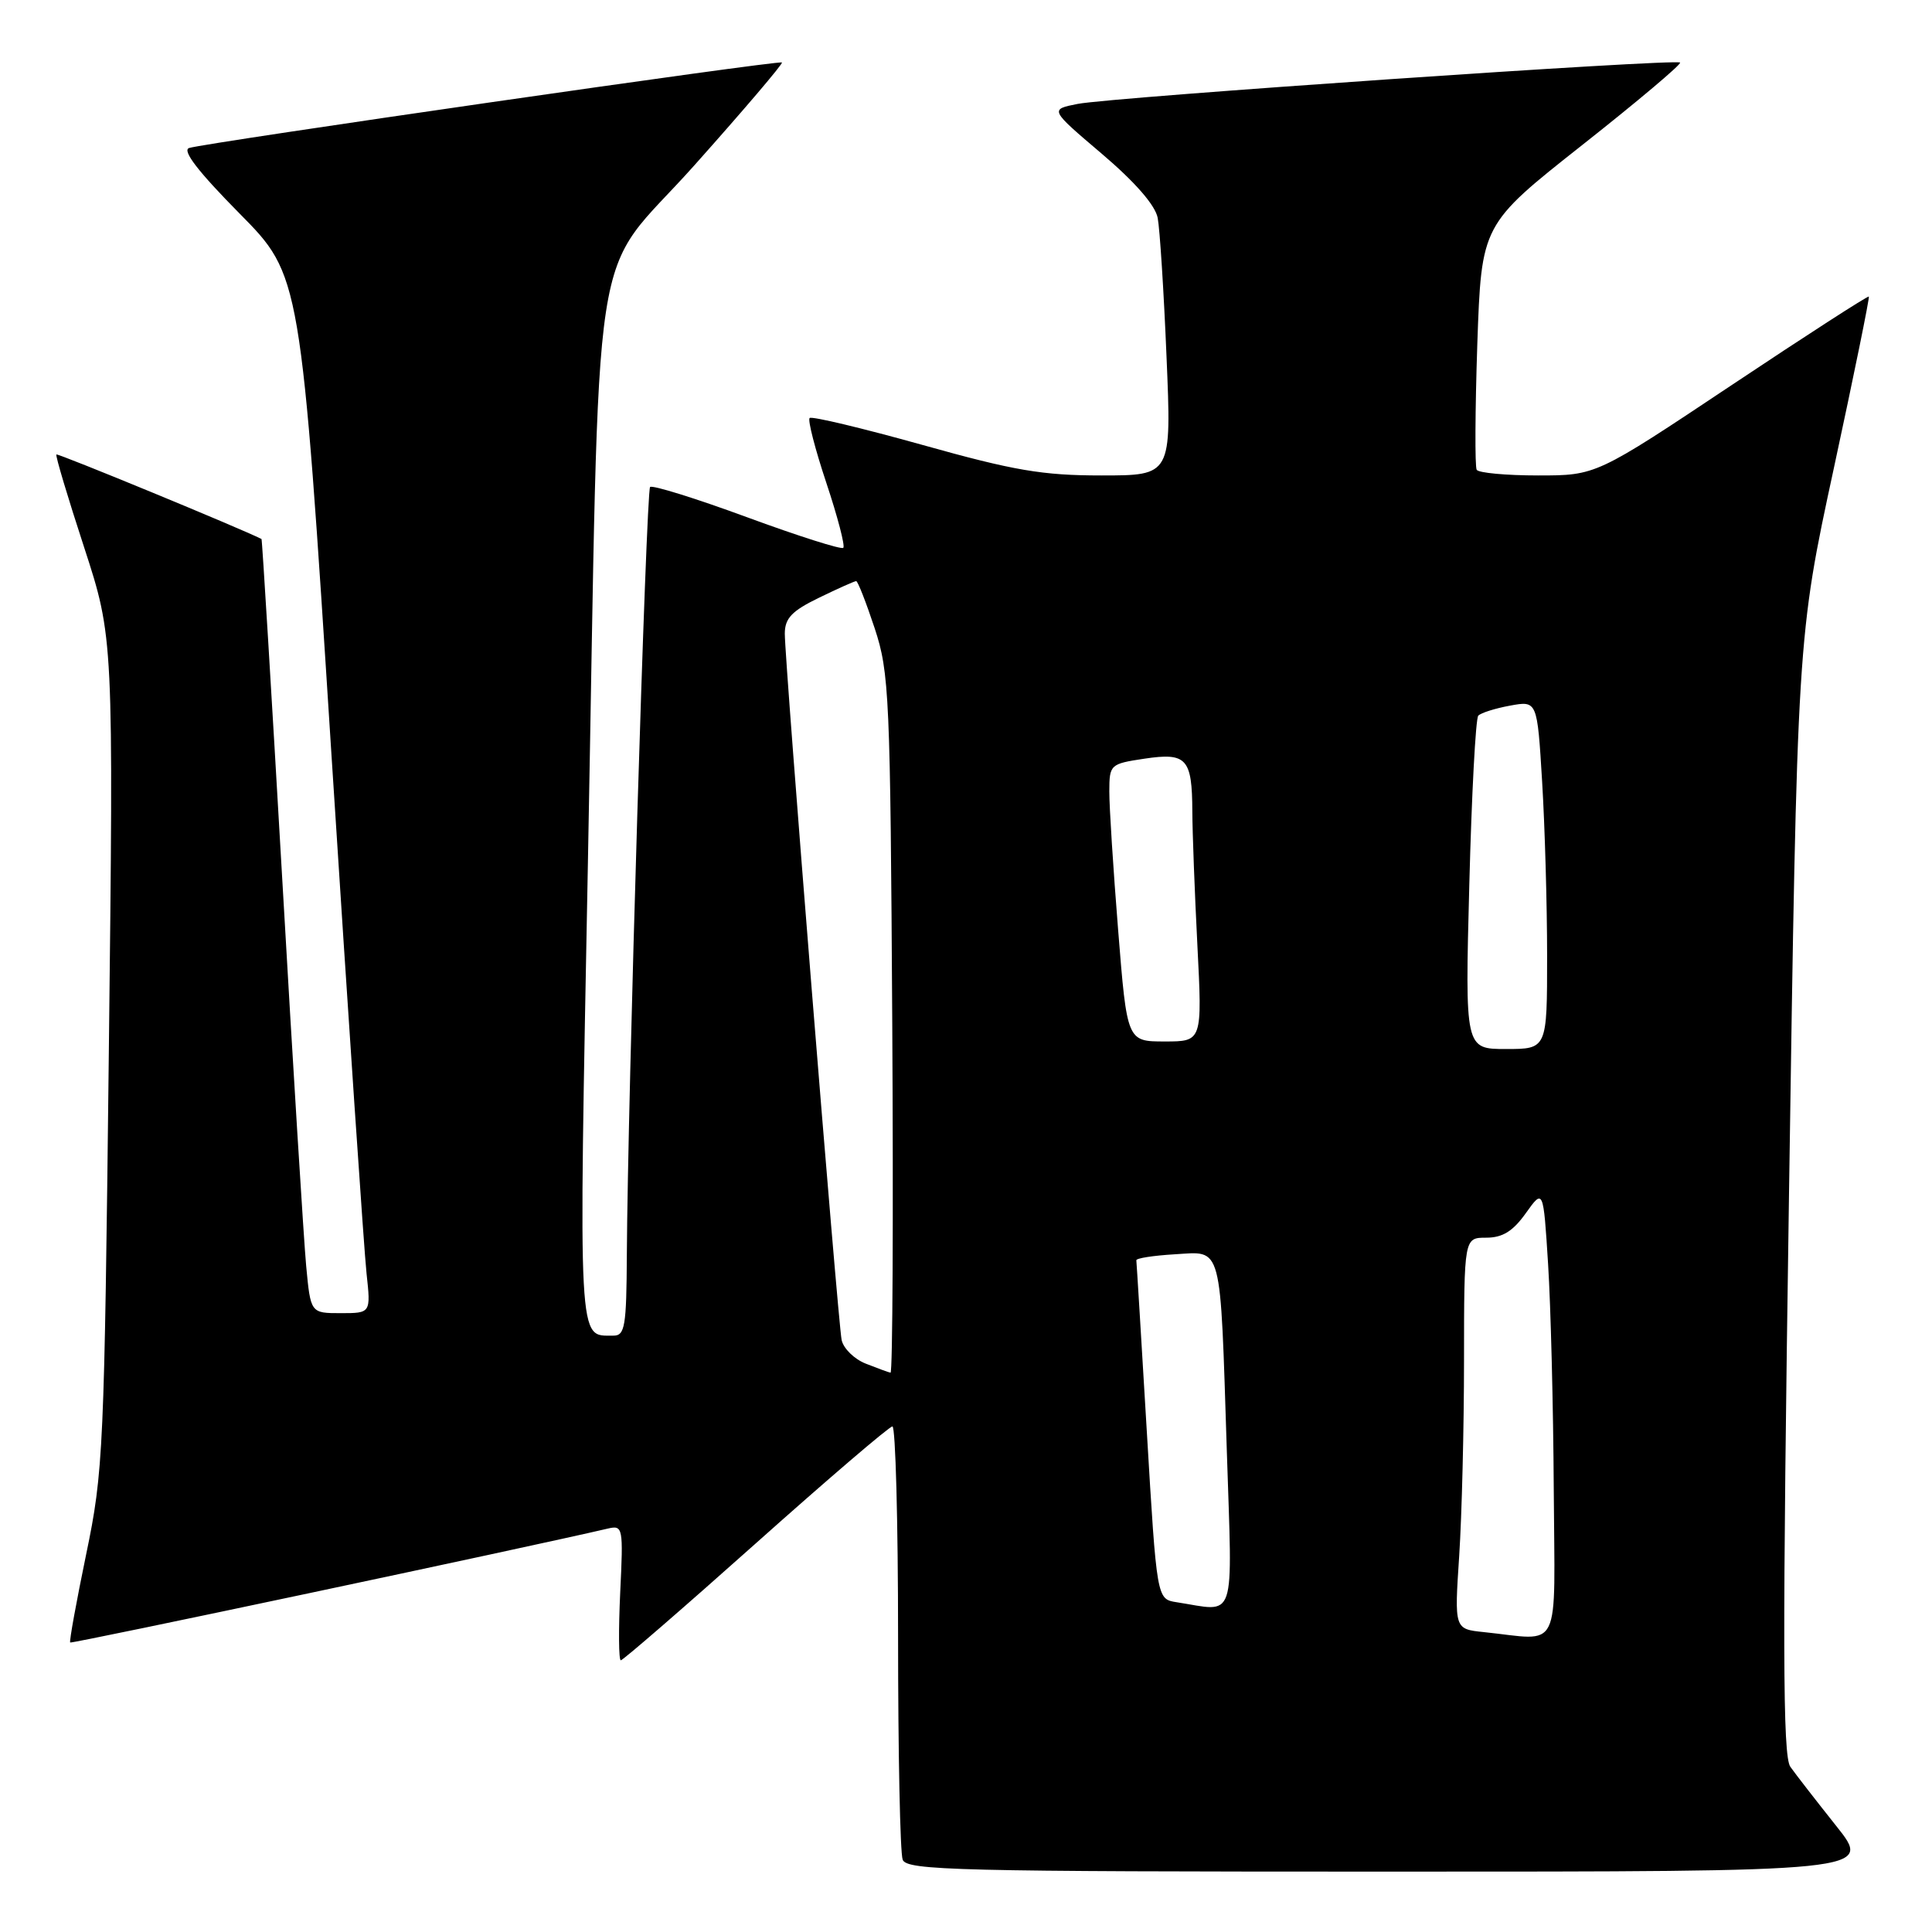 <?xml version="1.0" encoding="UTF-8" standalone="no"?>
<!DOCTYPE svg PUBLIC "-//W3C//DTD SVG 1.1//EN" "http://www.w3.org/Graphics/SVG/1.1/DTD/svg11.dtd" >
<svg xmlns="http://www.w3.org/2000/svg" xmlns:xlink="http://www.w3.org/1999/xlink" version="1.1" viewBox="0 0 256 256">
 <g >
 <path fill="currentColor"
d=" M 243.32 241.96 C 240.67 238.63 237.93 235.10 237.23 234.11 C 236.21 232.66 236.17 217.90 237.05 158.40 C 238.14 84.50 238.14 84.50 243.00 62.01 C 245.67 49.64 247.75 39.42 247.63 39.30 C 247.50 39.17 239.32 44.45 229.45 51.03 C 211.50 63.00 211.50 63.00 203.81 63.00 C 199.58 63.00 195.91 62.66 195.67 62.25 C 195.42 61.84 195.46 54.36 195.75 45.63 C 196.30 29.76 196.30 29.76 209.65 19.22 C 217.00 13.42 222.83 8.50 222.62 8.29 C 222.08 7.75 147.31 12.88 142.79 13.77 C 139.08 14.50 139.08 14.50 145.99 20.37 C 150.38 24.10 153.08 27.19 153.40 28.87 C 153.68 30.32 154.21 38.59 154.57 47.25 C 155.24 63.00 155.24 63.00 145.95 63.00 C 138.14 63.00 134.36 62.36 122.21 58.95 C 114.26 56.73 107.54 55.12 107.28 55.39 C 107.01 55.66 108.01 59.53 109.50 64.00 C 110.99 68.47 112.00 72.34 111.74 72.59 C 111.49 72.85 105.74 71.02 98.97 68.53 C 92.20 66.04 86.43 64.24 86.14 64.53 C 85.62 65.05 83.17 145.90 83.06 166.25 C 83.01 175.81 82.81 177.00 81.25 176.98 C 76.55 176.94 76.67 179.21 77.90 114.36 C 79.55 27.08 77.92 37.72 92.03 21.88 C 98.56 14.56 103.77 8.44 103.61 8.28 C 103.28 7.94 27.18 18.92 25.06 19.61 C 24.09 19.93 26.25 22.73 31.74 28.29 C 39.86 36.50 39.86 36.50 43.92 100.00 C 46.16 134.93 48.25 165.86 48.57 168.75 C 49.14 174.00 49.14 174.00 45.15 174.00 C 41.16 174.00 41.16 174.00 40.57 167.75 C 40.25 164.31 38.82 141.25 37.40 116.50 C 35.97 91.75 34.74 71.47 34.65 71.42 C 31.72 69.95 7.65 60.03 7.47 60.22 C 7.33 60.38 8.98 65.90 11.14 72.50 C 15.05 84.50 15.05 84.50 14.42 139.50 C 13.82 192.21 13.70 194.98 11.42 205.94 C 10.12 212.23 9.16 217.50 9.30 217.64 C 9.50 217.83 69.59 205.10 80.56 202.54 C 82.54 202.08 82.60 202.39 82.18 211.03 C 81.95 215.96 81.98 220.00 82.26 220.00 C 82.54 220.00 90.59 213.03 100.14 204.51 C 109.69 195.99 117.84 189.01 118.25 189.01 C 118.66 189.00 119.00 201.56 119.00 216.92 C 119.00 232.27 119.27 245.55 119.61 246.42 C 120.15 247.84 126.77 248.00 184.17 248.00 C 248.13 248.00 248.13 248.00 243.32 241.96 Z  M 196.60 216.26 C 192.71 215.86 192.71 215.86 193.35 206.18 C 193.70 200.86 193.99 189.19 193.99 180.25 C 194.00 164.00 194.00 164.00 196.93 164.00 C 199.10 164.00 200.47 163.15 202.18 160.75 C 204.50 157.50 204.50 157.50 205.13 167.50 C 205.48 173.00 205.82 186.39 205.88 197.25 C 206.01 219.46 207.05 217.34 196.60 216.26 Z  M 155.89 212.30 C 153.28 211.89 153.28 211.89 151.96 189.70 C 151.23 177.49 150.61 167.28 150.57 167.00 C 150.53 166.72 152.82 166.37 155.66 166.20 C 162.04 165.83 161.66 164.39 162.56 192.25 C 163.30 215.42 163.92 213.54 155.89 212.30 Z  M 114.72 180.69 C 113.19 180.09 111.75 178.67 111.52 177.55 C 111.02 175.08 103.98 87.59 103.99 83.95 C 104.00 81.92 104.92 80.95 108.53 79.20 C 111.02 77.99 113.23 77.00 113.45 77.00 C 113.66 77.00 114.76 79.81 115.90 83.25 C 117.84 89.14 117.97 92.15 118.23 135.75 C 118.38 161.19 118.28 181.95 118.00 181.89 C 117.72 181.84 116.25 181.29 114.72 180.69 Z  M 194.69 117.25 C 195.00 105.29 195.53 95.20 195.88 94.83 C 196.22 94.46 198.12 93.86 200.09 93.50 C 203.69 92.84 203.69 92.84 204.34 103.57 C 204.70 109.48 205.00 119.87 205.00 126.66 C 205.00 139.00 205.00 139.00 199.56 139.00 C 194.12 139.00 194.12 139.00 194.69 117.25 Z  M 148.16 123.25 C 147.51 115.14 146.98 106.86 146.99 104.86 C 147.00 101.31 147.10 101.21 151.64 100.53 C 157.24 99.69 157.96 100.49 157.99 107.50 C 158.00 110.25 158.30 118.24 158.66 125.25 C 159.31 138.00 159.31 138.00 154.33 138.00 C 149.34 138.00 149.34 138.00 148.16 123.25 Z "/>
</g>
</svg>